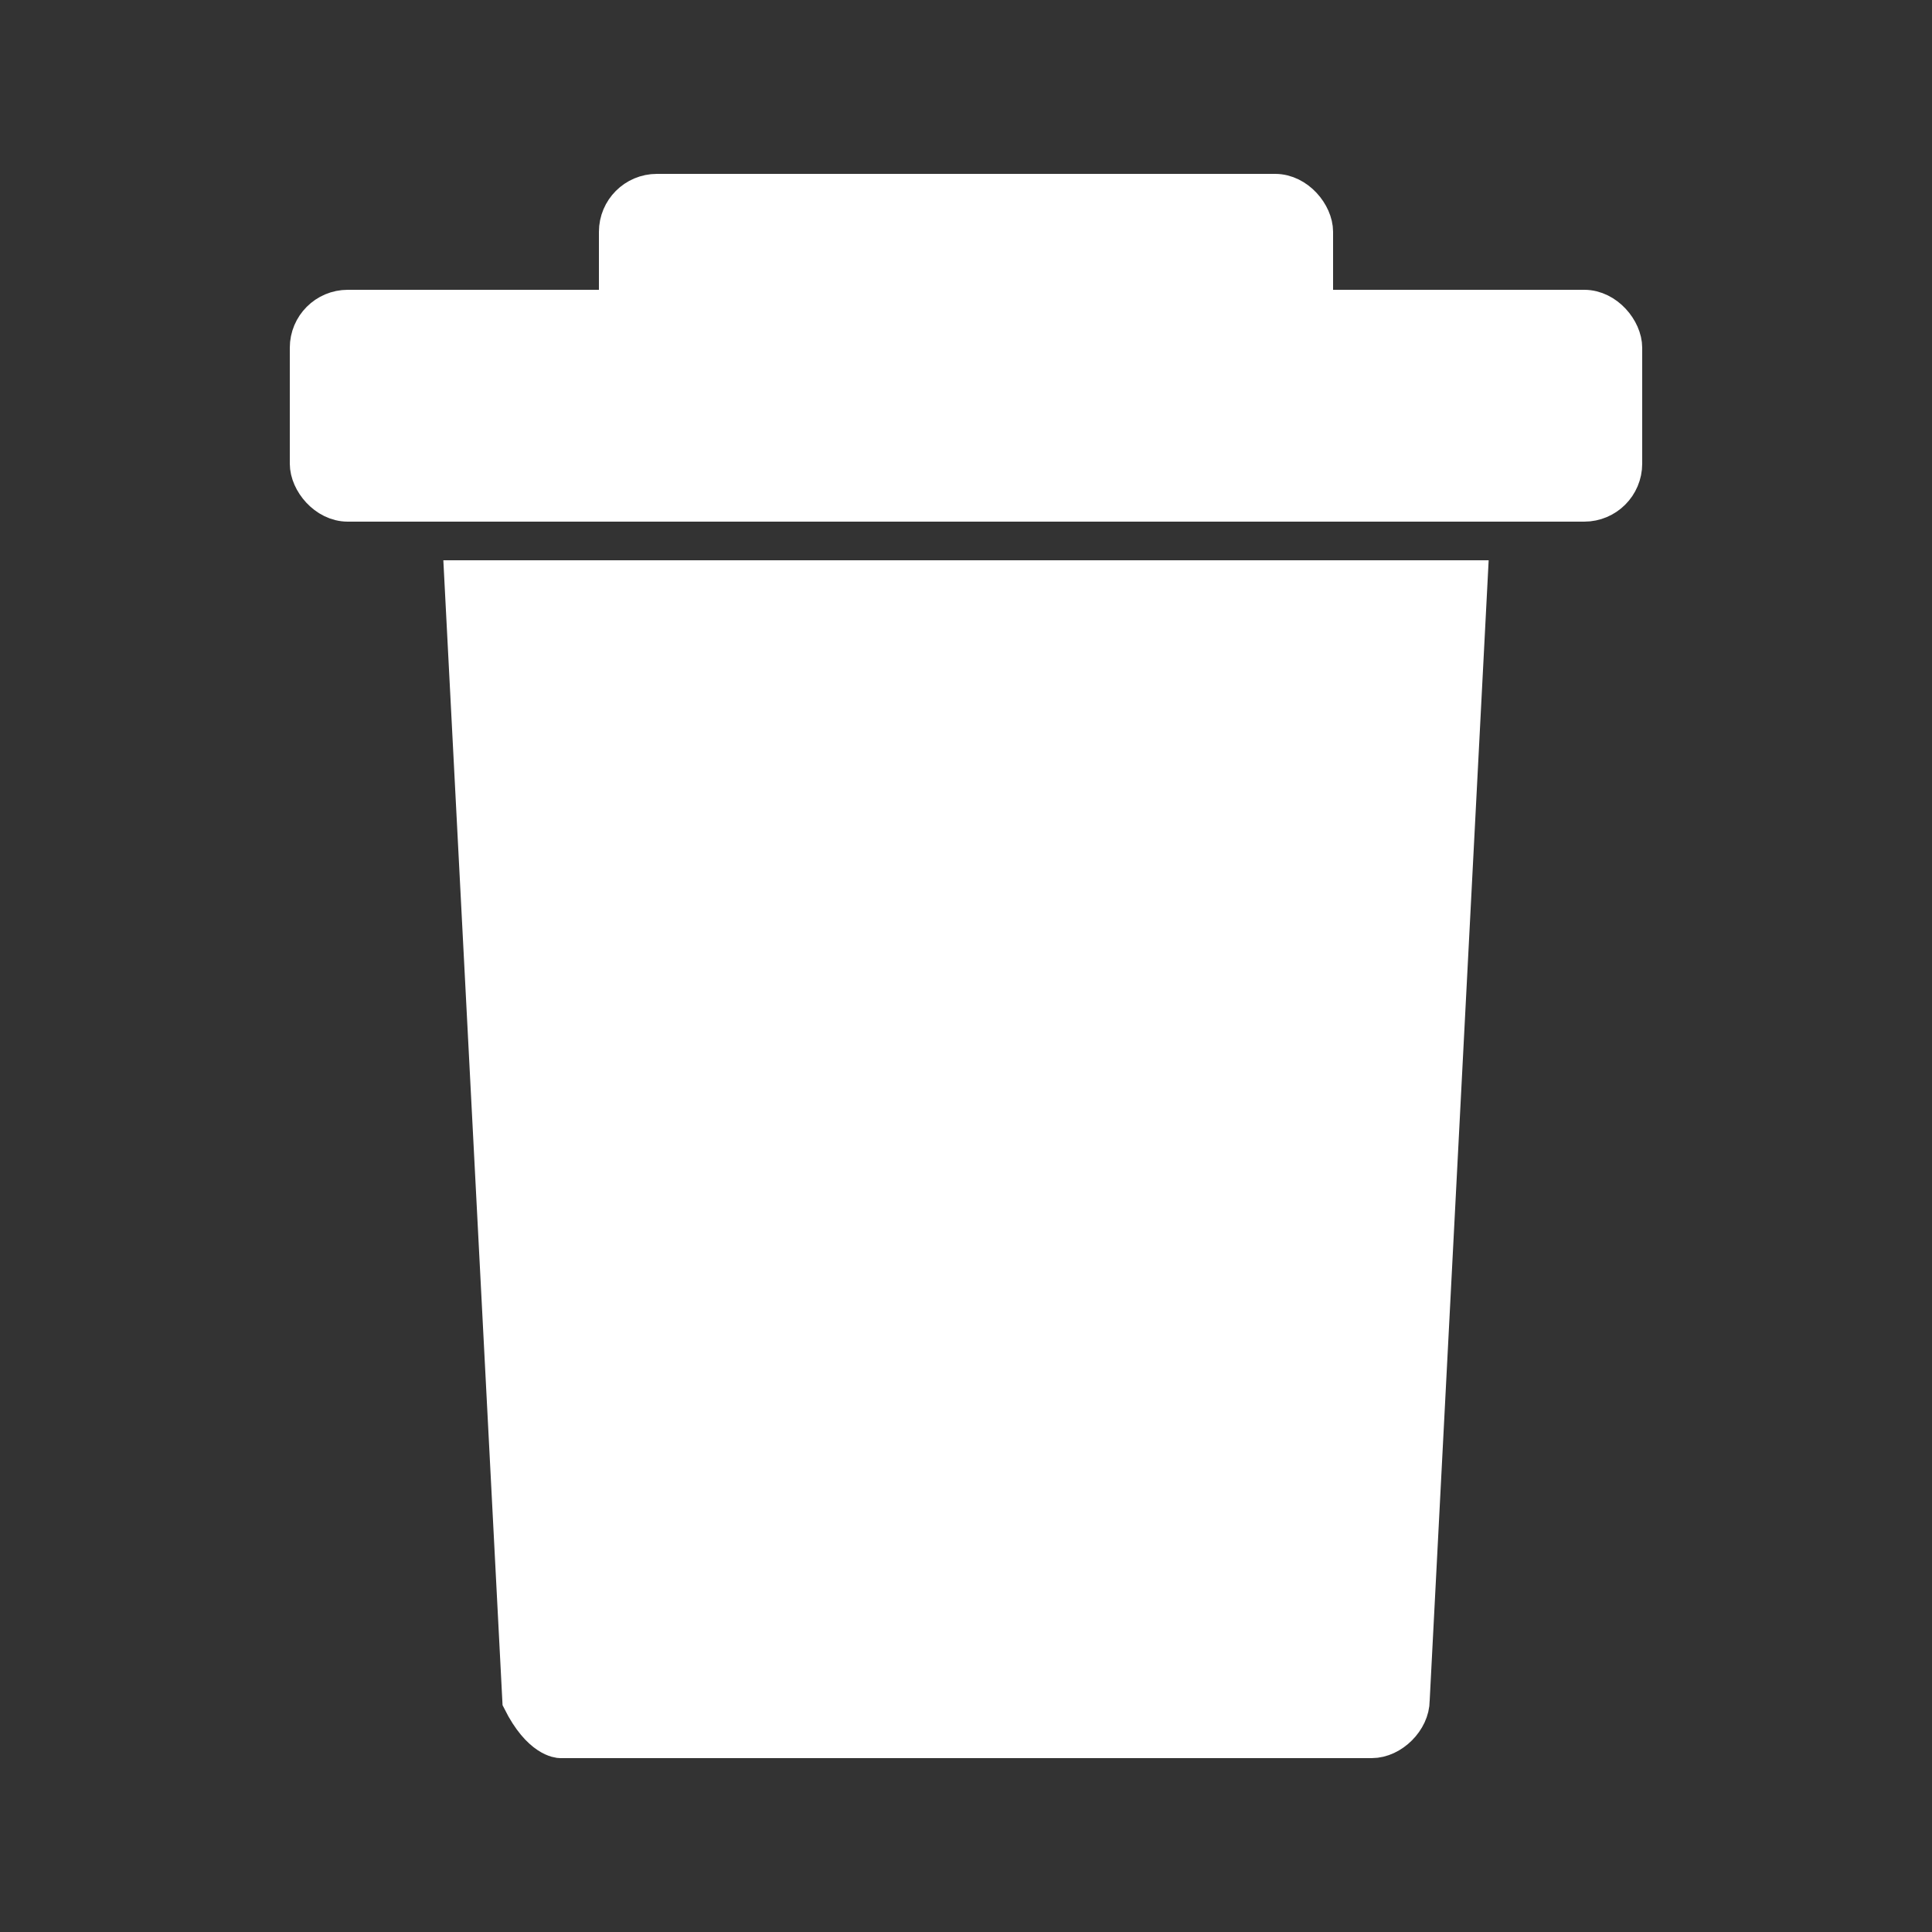 <?xml version="1.0" encoding="utf-8"?>
<!DOCTYPE svg PUBLIC "-//W3C//DTD SVG 1.1//EN" "http://www.w3.org/Graphics/SVG/1.1/DTD/svg11.dtd">
<svg version="1.1" id="Layer_1" xmlns="http://www.w3.org/2000/svg" xmlns:xlink="http://www.w3.org/1999/xlink" x="0px" y="0px"
     width="500px" height="500px" viewBox="0 0 500 500" enable-background="new 0 0 500 500" xml:space="preserve">
        <rect x="0" y="0" width="500" height="500" fill="#333333" stroke="none"/>
        <defs>
            <mask id="maskBody">
                <rect x="0" y="0" width="500" height="500" fill="white"/>
                <rect x="235" y="180" rx="10" ry="10" width="28" height="250" fill="black"/>
                <rect x="170" y="180" rx="10" ry="10" width="28" height="250" fill="black"/>
                <rect x="300" y="180" rx="10" ry="10" width="28" height="250" fill="black"/>
            </mask>
        </defs>
        <g id="all" fill="white" stroke="white" stroke-width="10">
            <g id="binCap">
                <rect x="80" y="80" rx="10" ry="10" width="340" height="50"/>
                <rect x="160" y="50" rx="10" ry="10" width="180" height="50"/>
            </g>
            <g id="binBody">
                <path d="M120 150 l15 290 c5 10 10 10 10 10 h210 c5 0 10 -5 10 -10 l15 -290z" mask="url(#maskBody)"/>
            </g>
        </g>
</svg>